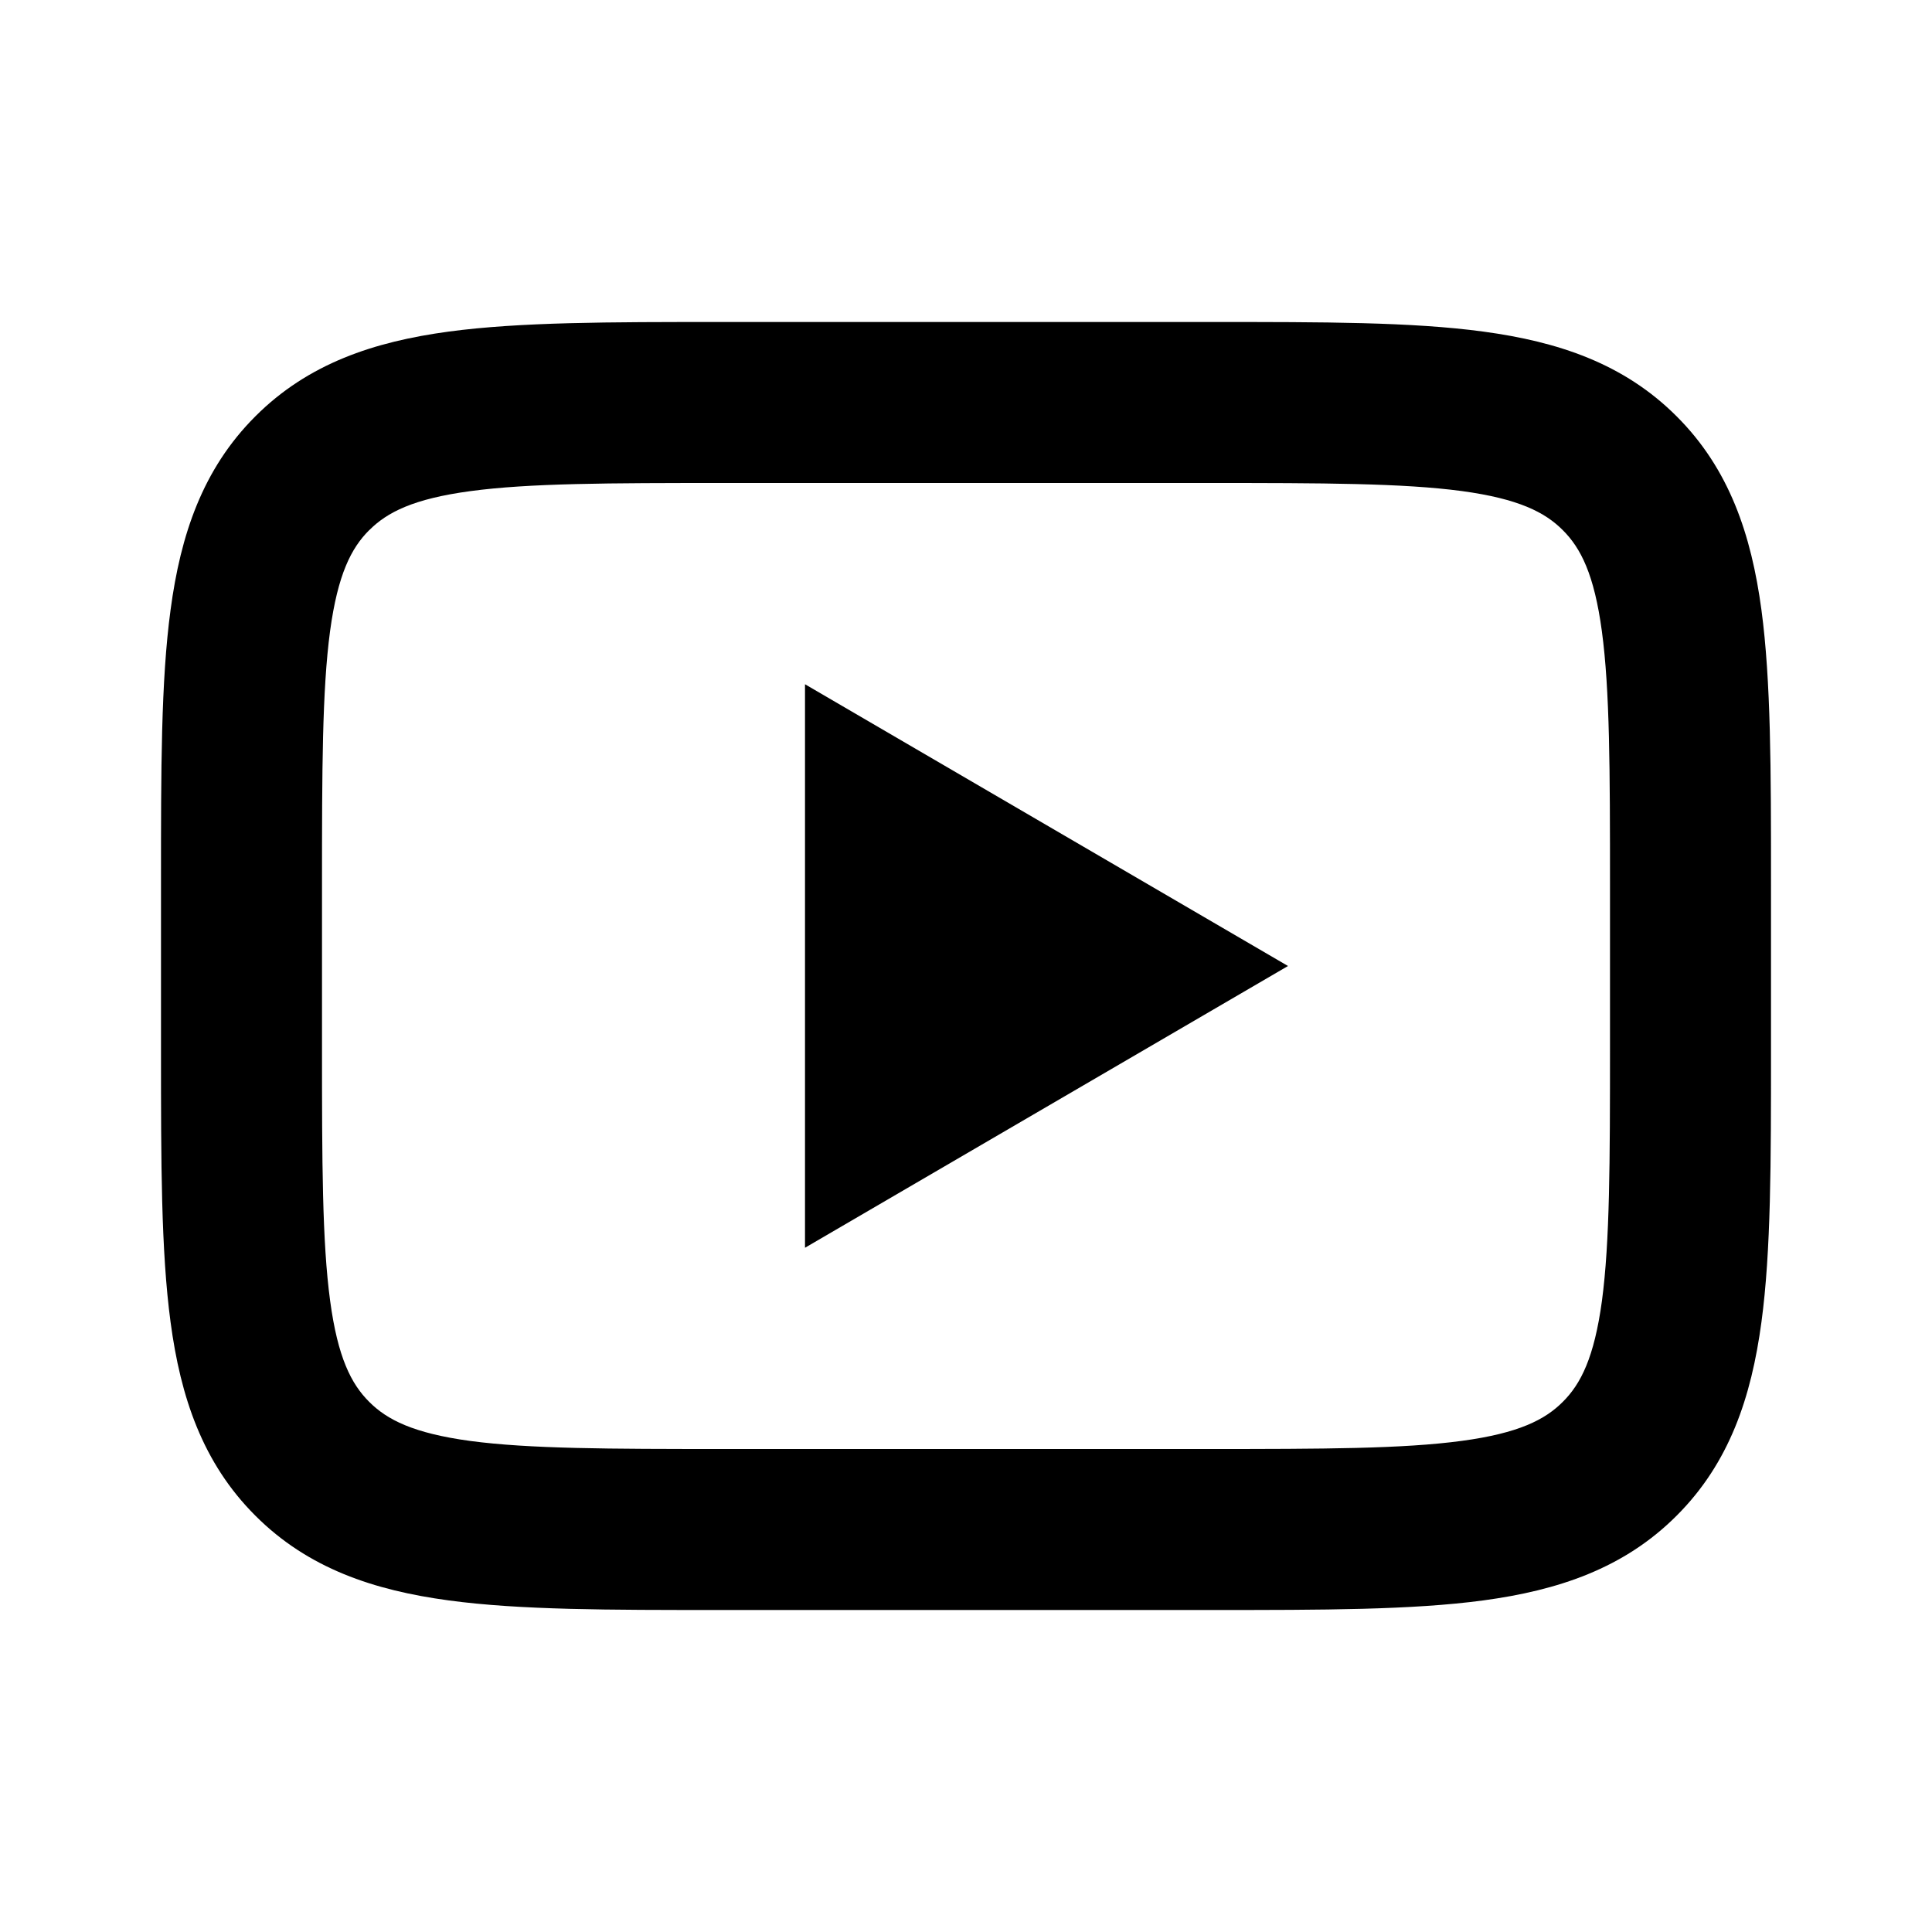 <svg xmlns="http://www.w3.org/2000/svg" width="24" height="24" fill="none">
  <path fill="currentColor" d="m16 12-6-3.5v7z" />
  <path
    fill="currentColor"
    d="M15.07 4H8.93c-1.355 0-2.471 0-3.355.119-.928.125-1.747.396-2.403 1.053-.657.656-.929 1.475-1.053 2.403-.12.884-.119 2-.119 3.354v2.142c0 1.354 0 2.47.119 3.354.124.928.396 1.747 1.053 2.403.656.657 1.475.928 2.403 1.053.884.12 2 .119 3.354.119h6.142c1.354 0 2.47 0 3.354-.119.928-.125 1.747-.396 2.403-1.053.657-.656.928-1.475 1.053-2.403.12-.884.119-2 .119-3.354V10.93c0-1.355 0-2.471-.119-3.355-.125-.928-.396-1.747-1.053-2.403-.656-.657-1.475-.928-2.403-1.053-.884-.12-2-.119-3.354-.119M4.587 6.586c.222-.223.55-.39 1.255-.485C6.576 6.002 7.558 6 9 6h6c1.442 0 2.424.002 3.159.1.706.096 1.033.263 1.255.486.223.222.39.55.485 1.255.099.735.101 1.717.101 3.159v2c0 1.443-.002 2.424-.1 3.159-.096.706-.263 1.033-.486 1.255-.222.223-.55.39-1.255.485-.735.099-1.716.101-3.159.101H9c-1.442 0-2.424-.002-3.159-.1-.706-.096-1.033-.263-1.255-.486-.223-.222-.39-.55-.485-1.255C4.002 15.424 4 14.443 4 13v-2c0-1.442.002-2.424.1-3.159.096-.706.263-1.033.486-1.255"
  />
</svg>
